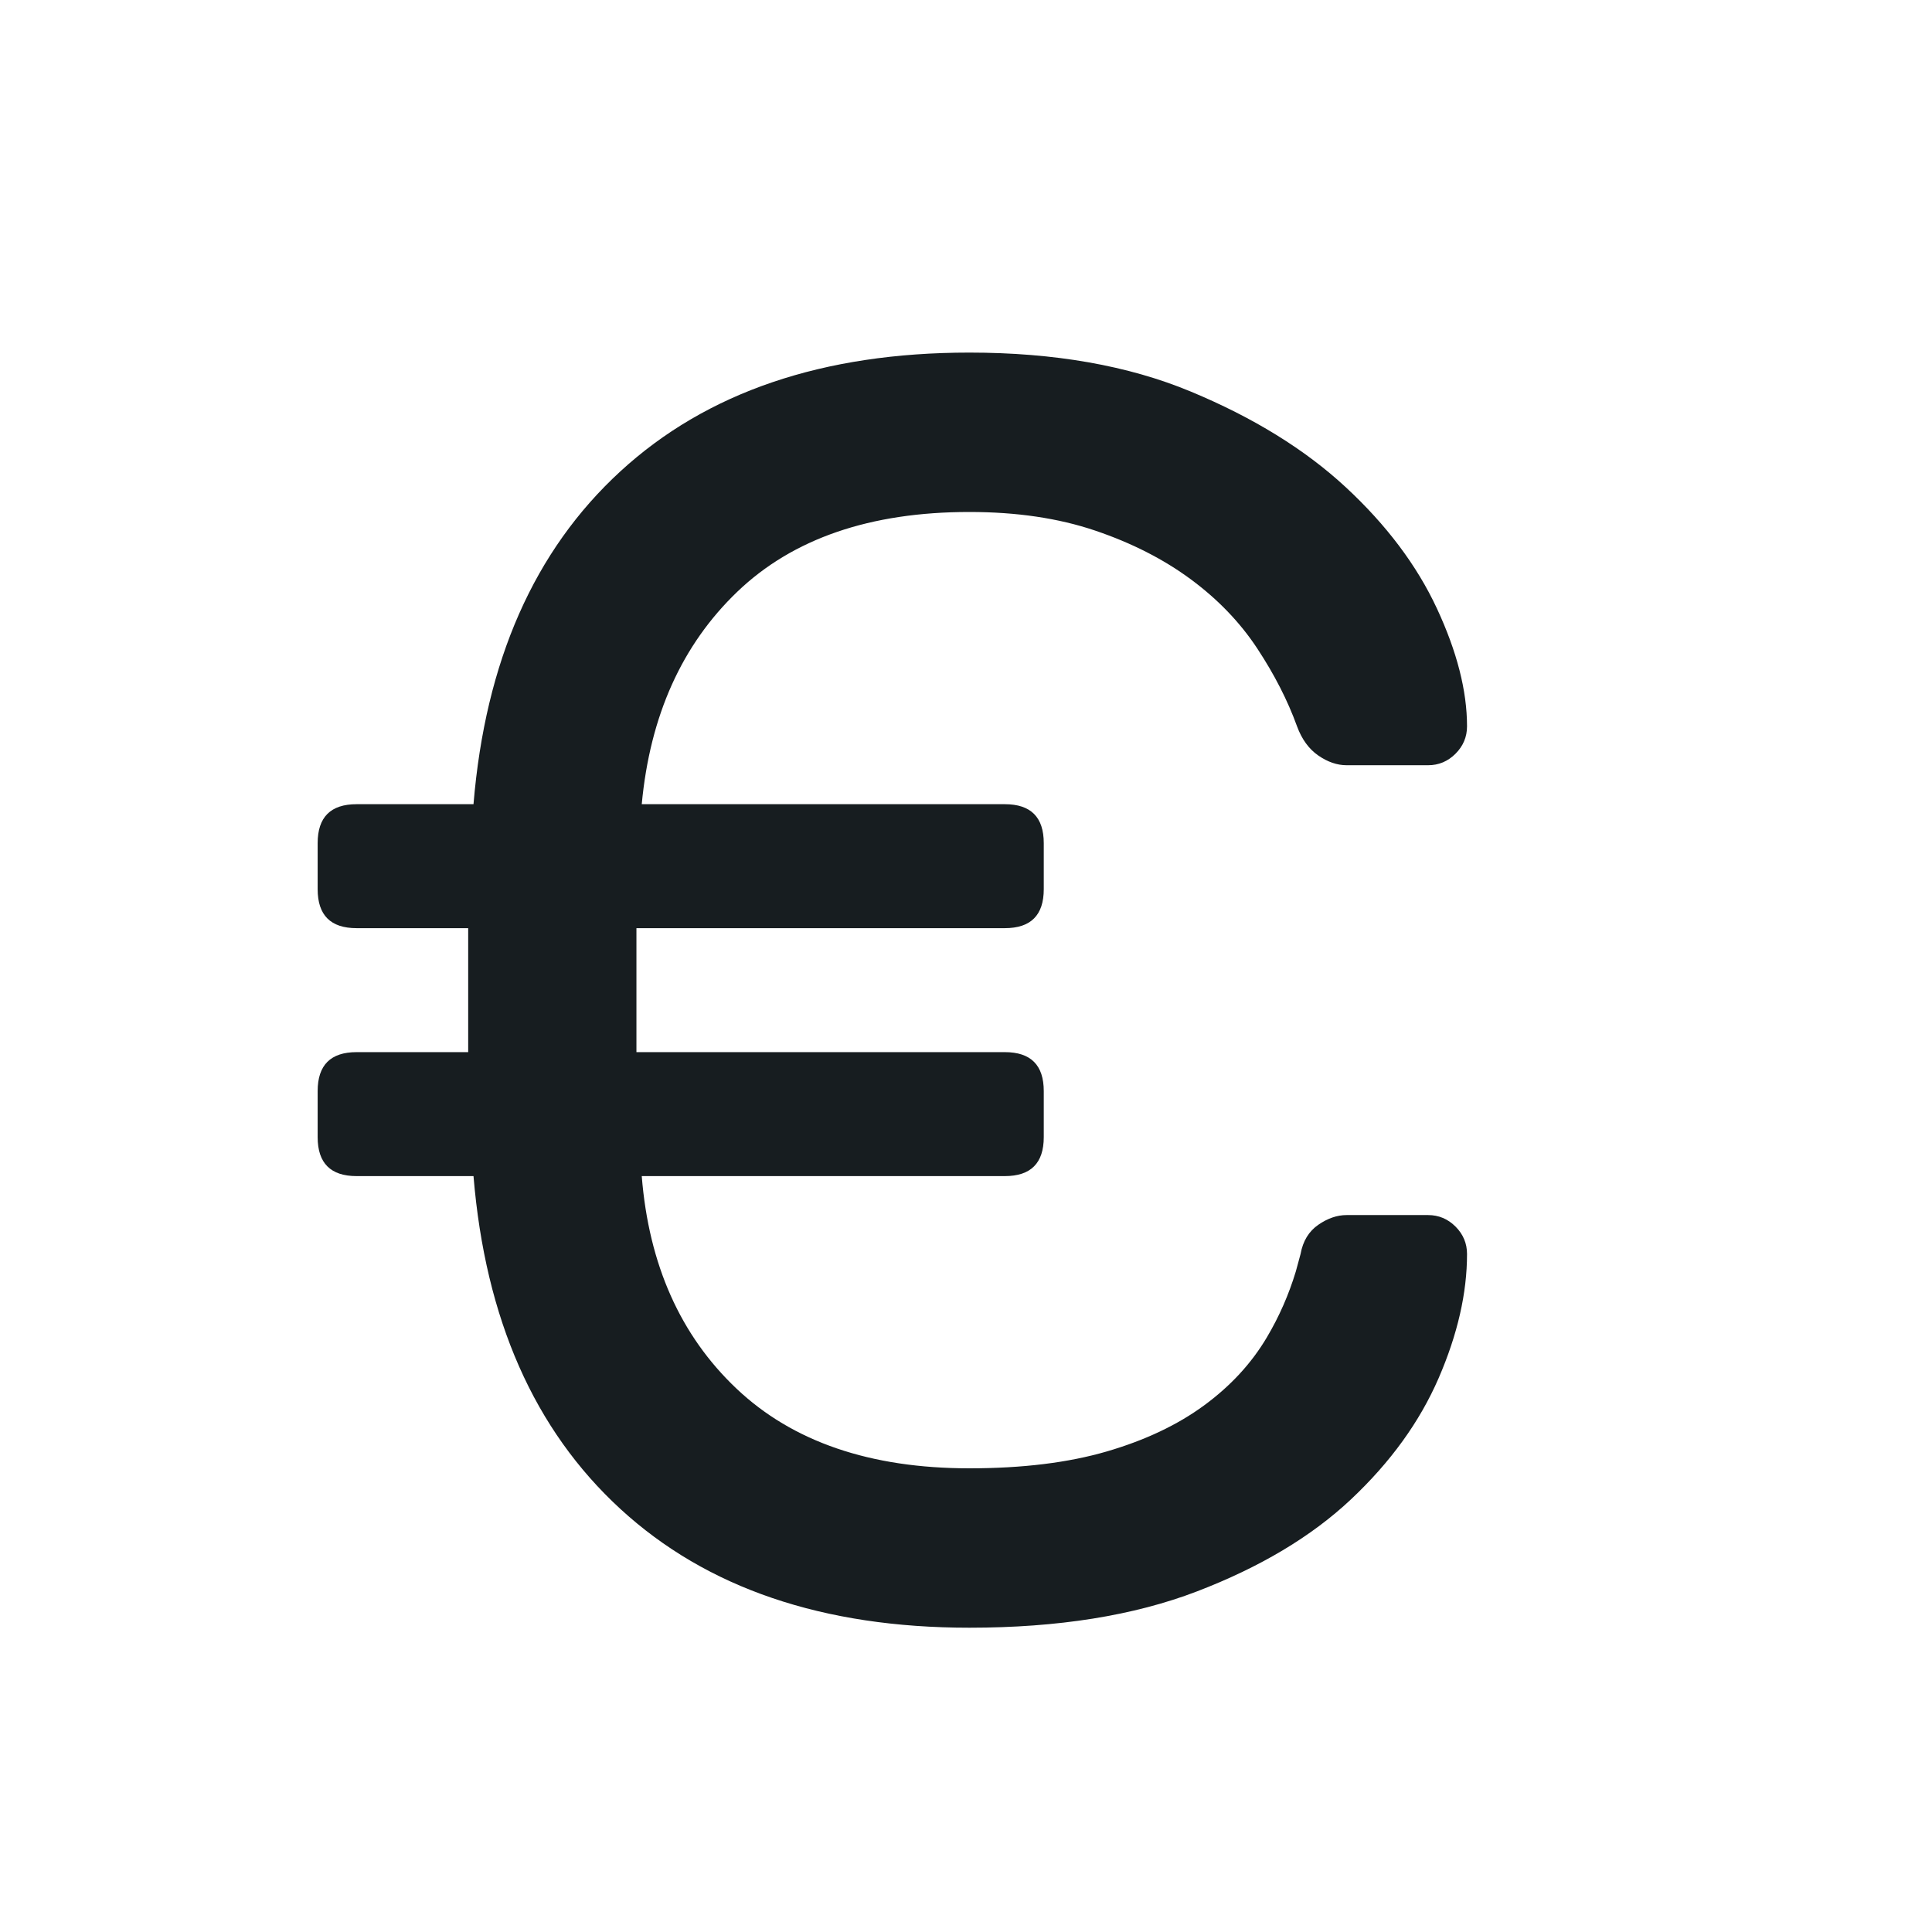 <?xml version="1.0" encoding="UTF-8"?>
<svg width="24px" height="24px" viewBox="0 0 24 24" version="1.1" xmlns="http://www.w3.org/2000/svg" xmlns:xlink="http://www.w3.org/1999/xlink">
    <title>Artboard Copy 2</title>
    <g id="Artboard-Copy-2" stroke="none" stroke-width="1" fill="none" fill-rule="evenodd">
        <path d="M12.042,20.22 C10.223,20.22 8.779,19.729 7.708,18.746 C6.637,17.763 6.029,16.385 5.882,14.61 L4.43,14.61 C4.107,14.61 3.946,14.449 3.946,14.126 L3.946,13.554 C3.946,13.231 4.107,13.07 4.43,13.07 L5.816,13.07 L5.816,11.53 L4.43,11.53 C4.107,11.53 3.946,11.369 3.946,11.046 L3.946,10.474 C3.946,10.151 4.107,9.99 4.43,9.99 L5.882,9.99 C6.029,8.215 6.637,6.837 7.708,5.854 C8.779,4.871 10.223,4.38 12.042,4.38 C13.098,4.38 14.015,4.541 14.792,4.864 C15.569,5.187 16.211,5.583 16.717,6.052 C17.223,6.521 17.601,7.024 17.85,7.559 C18.099,8.094 18.224,8.582 18.224,9.022 C18.224,9.154 18.176,9.268 18.081,9.363 C17.986,9.458 17.872,9.506 17.74,9.506 L16.728,9.506 C16.611,9.506 16.493,9.466 16.376,9.385 C16.259,9.304 16.171,9.183 16.112,9.022 C15.995,8.699 15.83,8.377 15.617,8.054 C15.404,7.731 15.129,7.445 14.792,7.196 C14.455,6.947 14.059,6.745 13.604,6.591 C13.149,6.437 12.629,6.36 12.042,6.36 C10.81,6.36 9.849,6.69 9.16,7.35 C8.471,8.01 8.075,8.89 7.972,9.99 L12.482,9.99 C12.805,9.99 12.966,10.151 12.966,10.474 L12.966,11.046 C12.966,11.369 12.805,11.53 12.482,11.53 L7.906,11.53 L7.906,13.07 L12.482,13.07 C12.805,13.07 12.966,13.231 12.966,13.554 L12.966,14.126 C12.966,14.449 12.805,14.61 12.482,14.61 L7.972,14.61 C8.06,15.71 8.452,16.59 9.149,17.25 C9.846,17.91 10.81,18.24 12.042,18.24 C12.702,18.24 13.27,18.17 13.747,18.031 C14.224,17.892 14.627,17.701 14.957,17.459 C15.287,17.217 15.547,16.935 15.738,16.612 C15.891,16.354 16.01,16.082 16.097,15.795 L16.156,15.578 C16.185,15.417 16.259,15.296 16.376,15.215 C16.493,15.134 16.611,15.094 16.728,15.094 L17.74,15.094 C17.872,15.094 17.986,15.142 18.081,15.237 C18.176,15.332 18.224,15.446 18.224,15.578 C18.224,16.062 18.107,16.575 17.872,17.118 C17.637,17.661 17.274,18.163 16.783,18.625 C16.292,19.087 15.654,19.468 14.869,19.769 C14.084,20.07 13.142,20.22 12.042,20.22 Z" id="Icon-colour" fill="#171D20"></path>
    </g>
</svg>